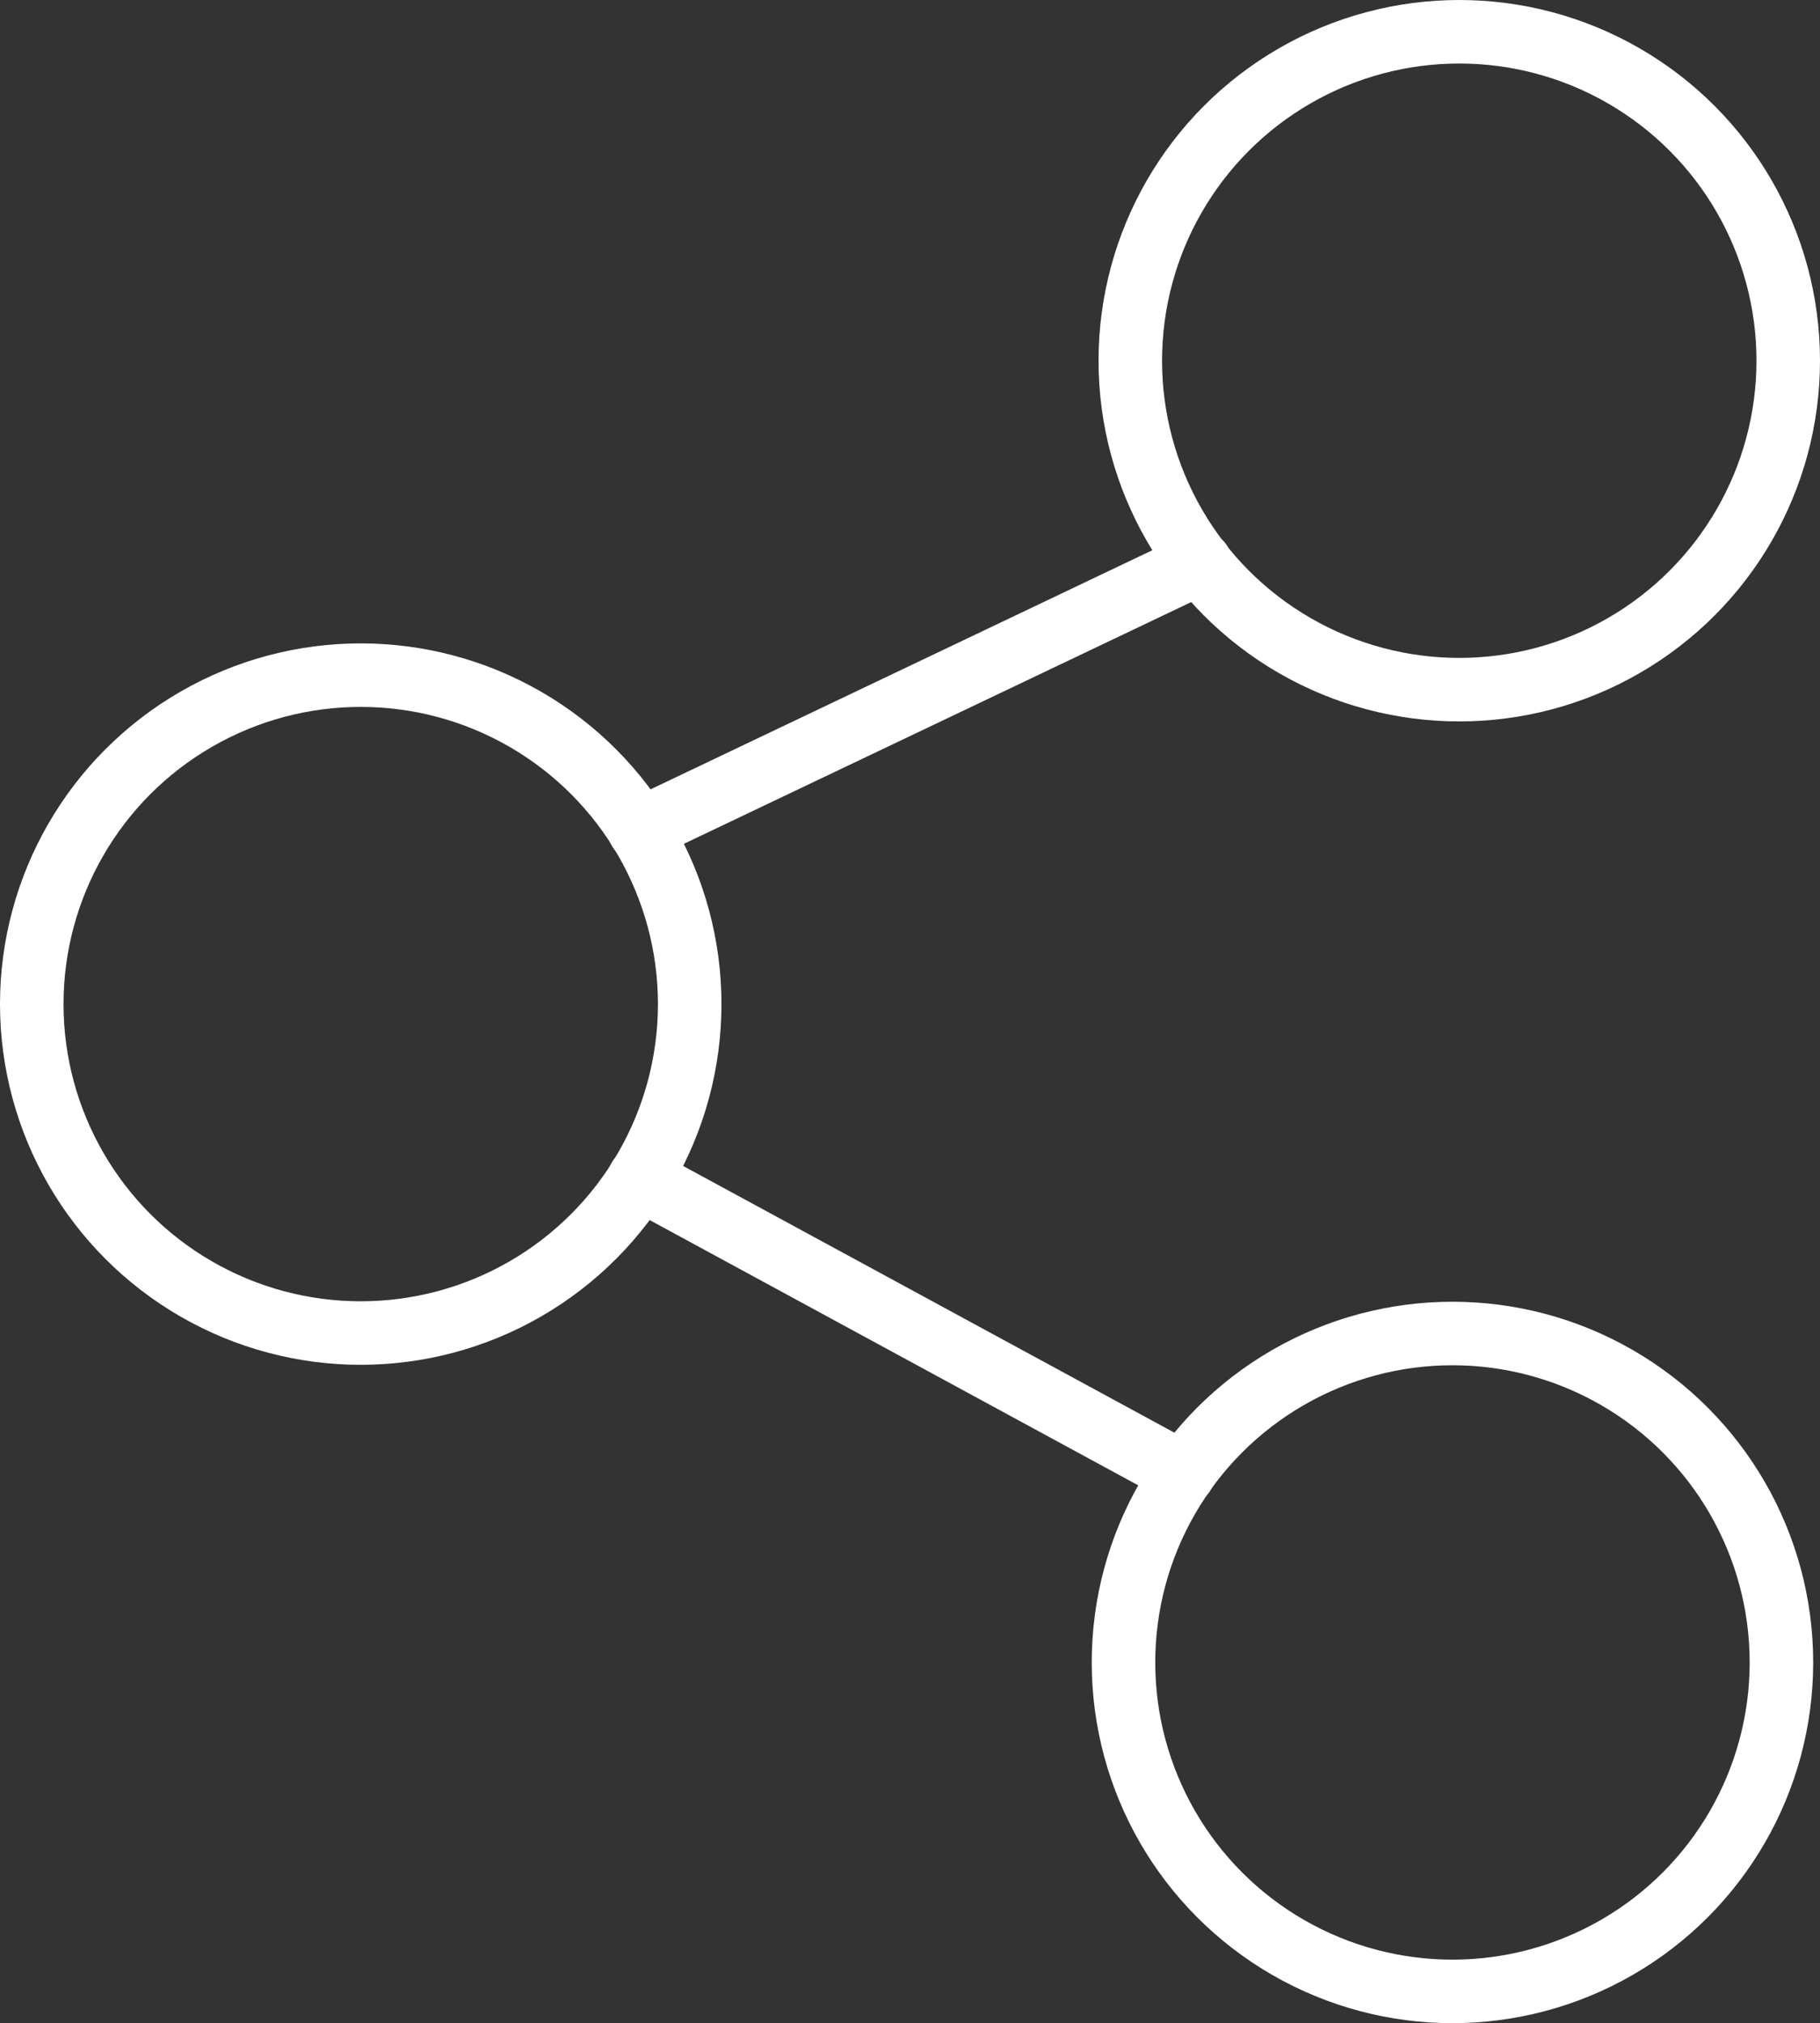 <svg xmlns="http://www.w3.org/2000/svg" viewBox="0 0 401.1 445.9"><rect x="0" y="0" width="401.1" height="445.9" fill="#333333" stroke="none"/><title>perfil-red</title><g id="Layer_2" data-name="Layer 2"><g id="Layer_1-2" data-name="Layer 1"><circle cx="321.6" cy="79.5" r="72.5" style="fill:none;stroke:#fff;stroke-linecap:round;stroke-linejoin:round;stroke-width:14px"/><circle cx="79.5" cy="221.3" r="72.5" style="fill:none;stroke:#fff;stroke-linecap:round;stroke-linejoin:round;stroke-width:14px"/><circle cx="320.1" cy="366.4" r="72.5" style="fill:none;stroke:#fff;stroke-linecap:round;stroke-linejoin:round;stroke-width:14px"/><line x1="140.9" y1="182.9" x2="264.5" y2="124" style="fill:none;stroke:#fff;stroke-linecap:round;stroke-linejoin:round;stroke-width:14px"/><line x1="140.9" y1="259.7" x2="260.8" y2="324.8" style="fill:none;stroke:#fff;stroke-linecap:round;stroke-linejoin:round;stroke-width:14px"/></g></g></svg>